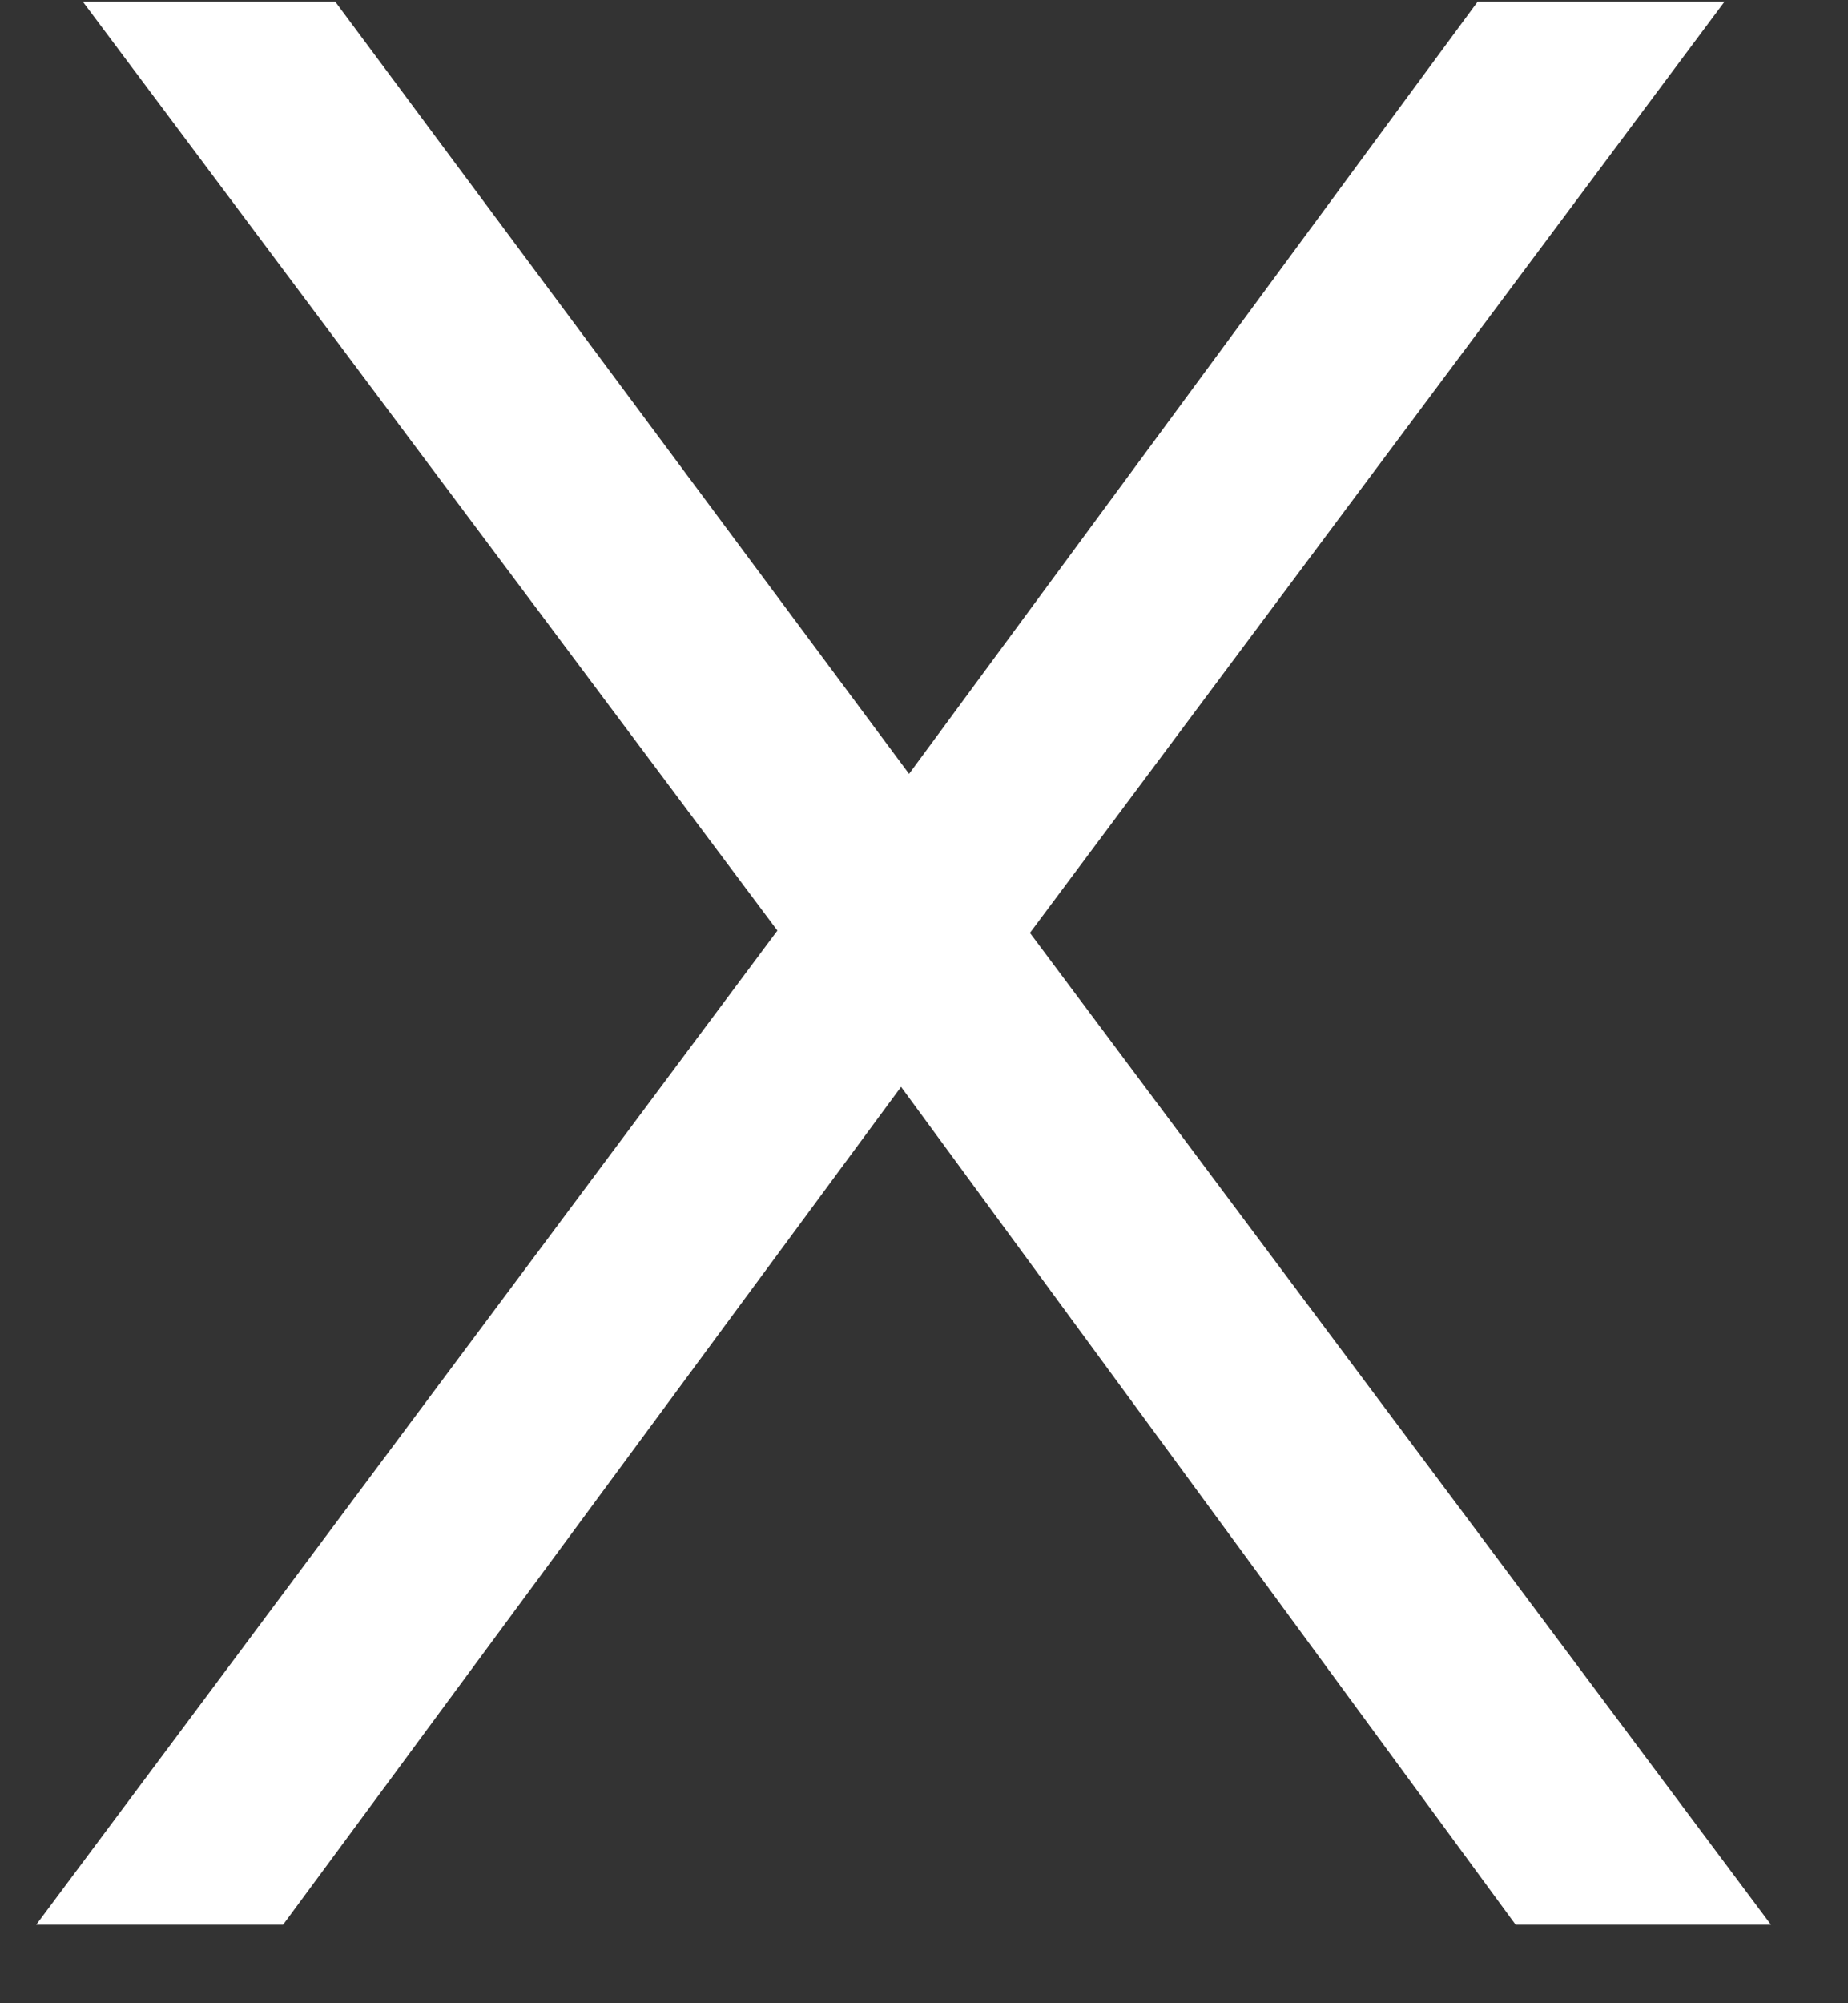 <svg width="12" height="13" viewBox="0 0 12 13" fill="none" xmlns="http://www.w3.org/2000/svg">
<rect x="0" y="0" width="12" height="13" fill="#333333" stroke="none"/>
<path d="M6.688 6.054L11.198 0.011H9.595L5.903 5.022L2.177 0.011H0.538L5.048 6.039L0.235 12.491H1.838L5.851 7.053L9.842 12.491H11.5L6.688 6.054Z" fill="white"/>
</svg>
